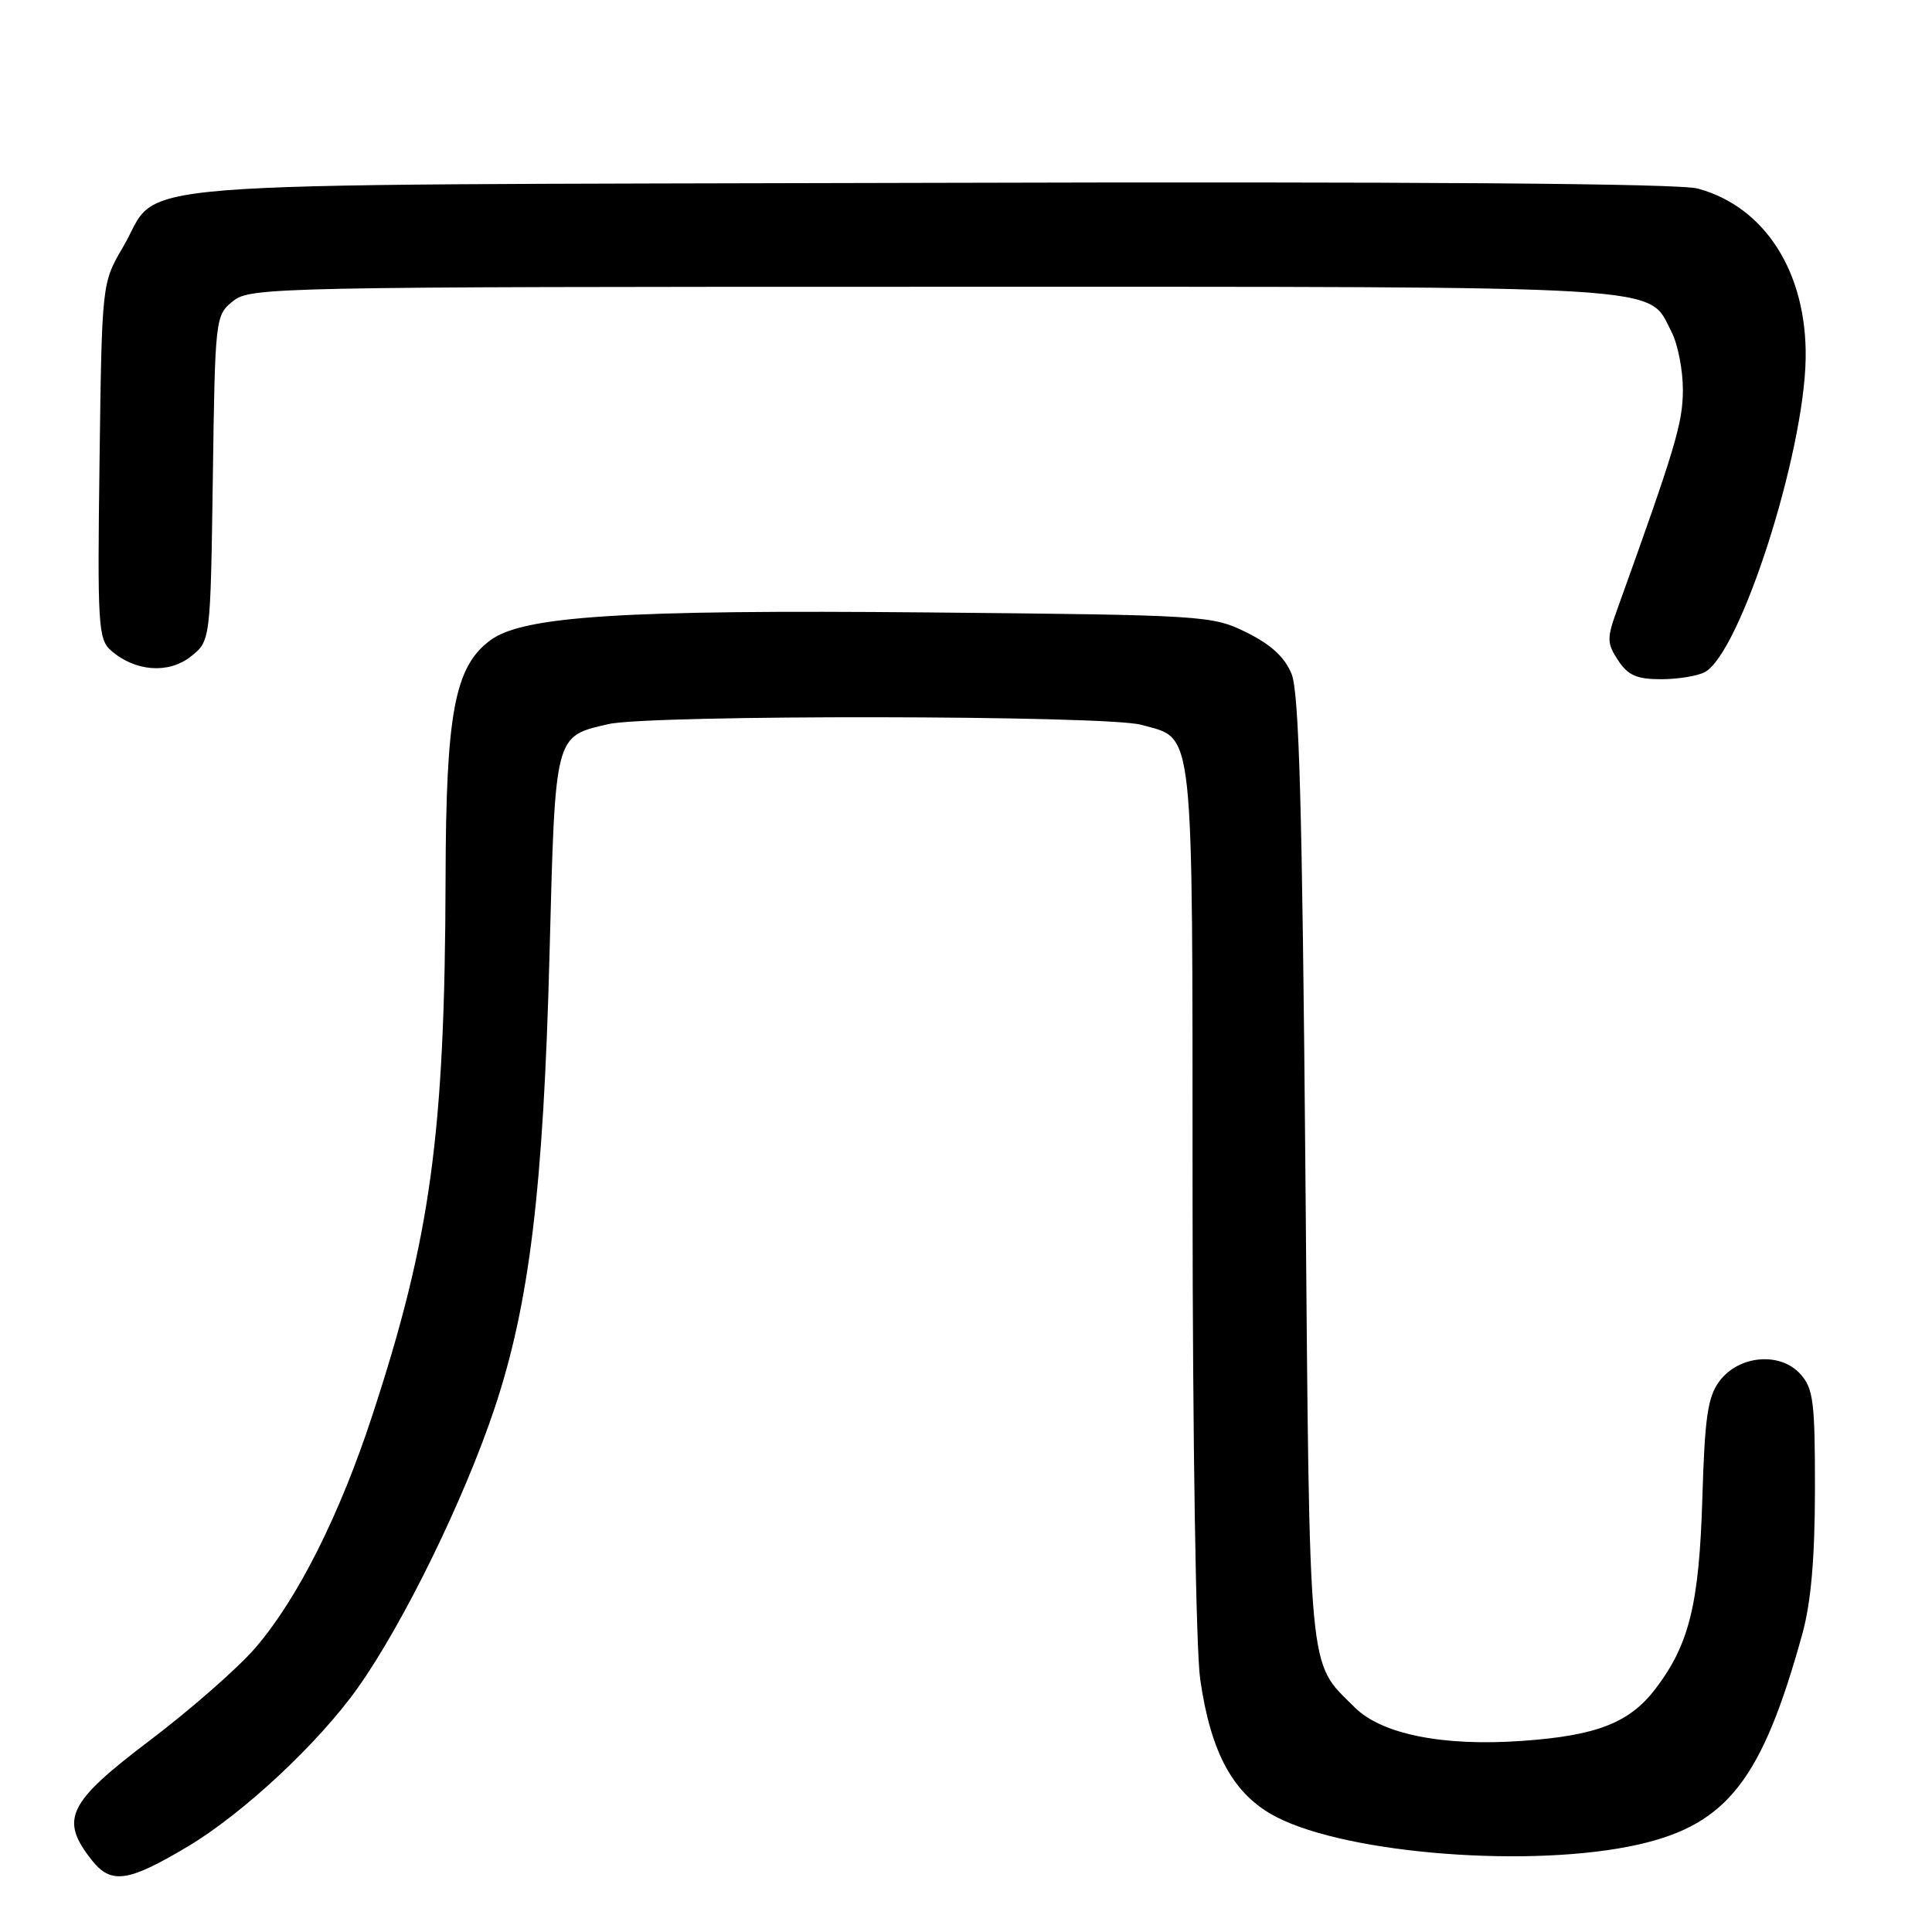 <?xml version="1.0" encoding="UTF-8" standalone="no"?>
<!DOCTYPE svg PUBLIC "-//W3C//DTD SVG 1.1//EN" "http://www.w3.org/Graphics/SVG/1.1/DTD/svg11.dtd" >
<svg xmlns="http://www.w3.org/2000/svg" xmlns:xlink="http://www.w3.org/1999/xlink" version="1.1" viewBox="0 0 256 256">
 <g >
 <path fill="currentColor"
d=" M 24.85 244.69 C 32.21 240.31 42.21 230.98 47.42 223.63 C 53.45 215.14 61.48 198.72 65.52 186.64 C 70.16 172.76 72.01 157.49 72.82 126.28 C 73.58 97.10 73.45 97.61 80.61 95.95 C 86.08 94.68 146.60 94.76 151.22 96.04 C 158.32 98.02 158.00 95.05 158.02 158.47 C 158.03 190.81 158.47 218.53 159.03 222.50 C 160.44 232.36 163.47 237.85 169.14 240.77 C 178.76 245.72 203.21 247.57 217.14 244.40 C 228.88 241.73 233.49 235.79 238.82 216.50 C 239.97 212.33 240.48 206.48 240.49 197.36 C 240.50 185.72 240.28 183.97 238.55 182.06 C 235.87 179.09 230.38 179.58 227.83 183.02 C 226.28 185.10 225.89 187.80 225.57 198.52 C 225.15 212.56 223.83 217.91 219.35 223.79 C 215.91 228.29 211.55 229.99 201.65 230.68 C 191.15 231.42 183.06 229.79 179.49 226.22 C 173.24 219.97 173.55 223.37 172.97 155.00 C 172.56 107.01 172.14 91.76 171.14 89.30 C 170.24 87.08 168.41 85.40 165.17 83.80 C 160.59 81.55 159.75 81.50 122.93 81.15 C 82.67 80.78 69.35 81.62 65.00 84.82 C 60.24 88.32 59.09 94.43 59.04 116.50 C 58.95 150.22 57.08 163.92 49.35 187.50 C 45.01 200.76 39.45 211.81 33.87 218.31 C 31.60 220.96 25.30 226.49 19.87 230.60 C 8.96 238.86 7.89 241.05 12.13 246.44 C 14.71 249.72 16.93 249.41 24.85 244.69 Z  M 225.89 89.06 C 230.58 86.55 239.05 60.19 239.26 47.50 C 239.44 36.13 233.89 27.39 224.94 24.98 C 222.44 24.31 187.51 24.05 122.78 24.23 C 11.69 24.53 21.59 23.74 16.30 32.74 C 13.50 37.50 13.50 37.50 13.19 61.04 C 12.90 82.74 13.01 84.70 14.69 86.18 C 17.86 88.98 22.31 89.33 25.26 87.01 C 27.89 84.94 27.89 84.94 28.20 63.38 C 28.50 42.10 28.53 41.80 30.86 39.91 C 33.15 38.06 36.13 38.00 123.66 38.00 C 222.94 38.00 218.25 37.71 221.48 43.97 C 222.32 45.58 223.00 49.06 222.99 51.70 C 222.98 56.06 222.00 59.34 214.29 80.75 C 212.90 84.61 212.91 85.22 214.41 87.50 C 215.71 89.48 216.88 90.00 220.09 90.00 C 222.31 90.00 224.92 89.58 225.89 89.06 Z "/>
</g>
</svg>